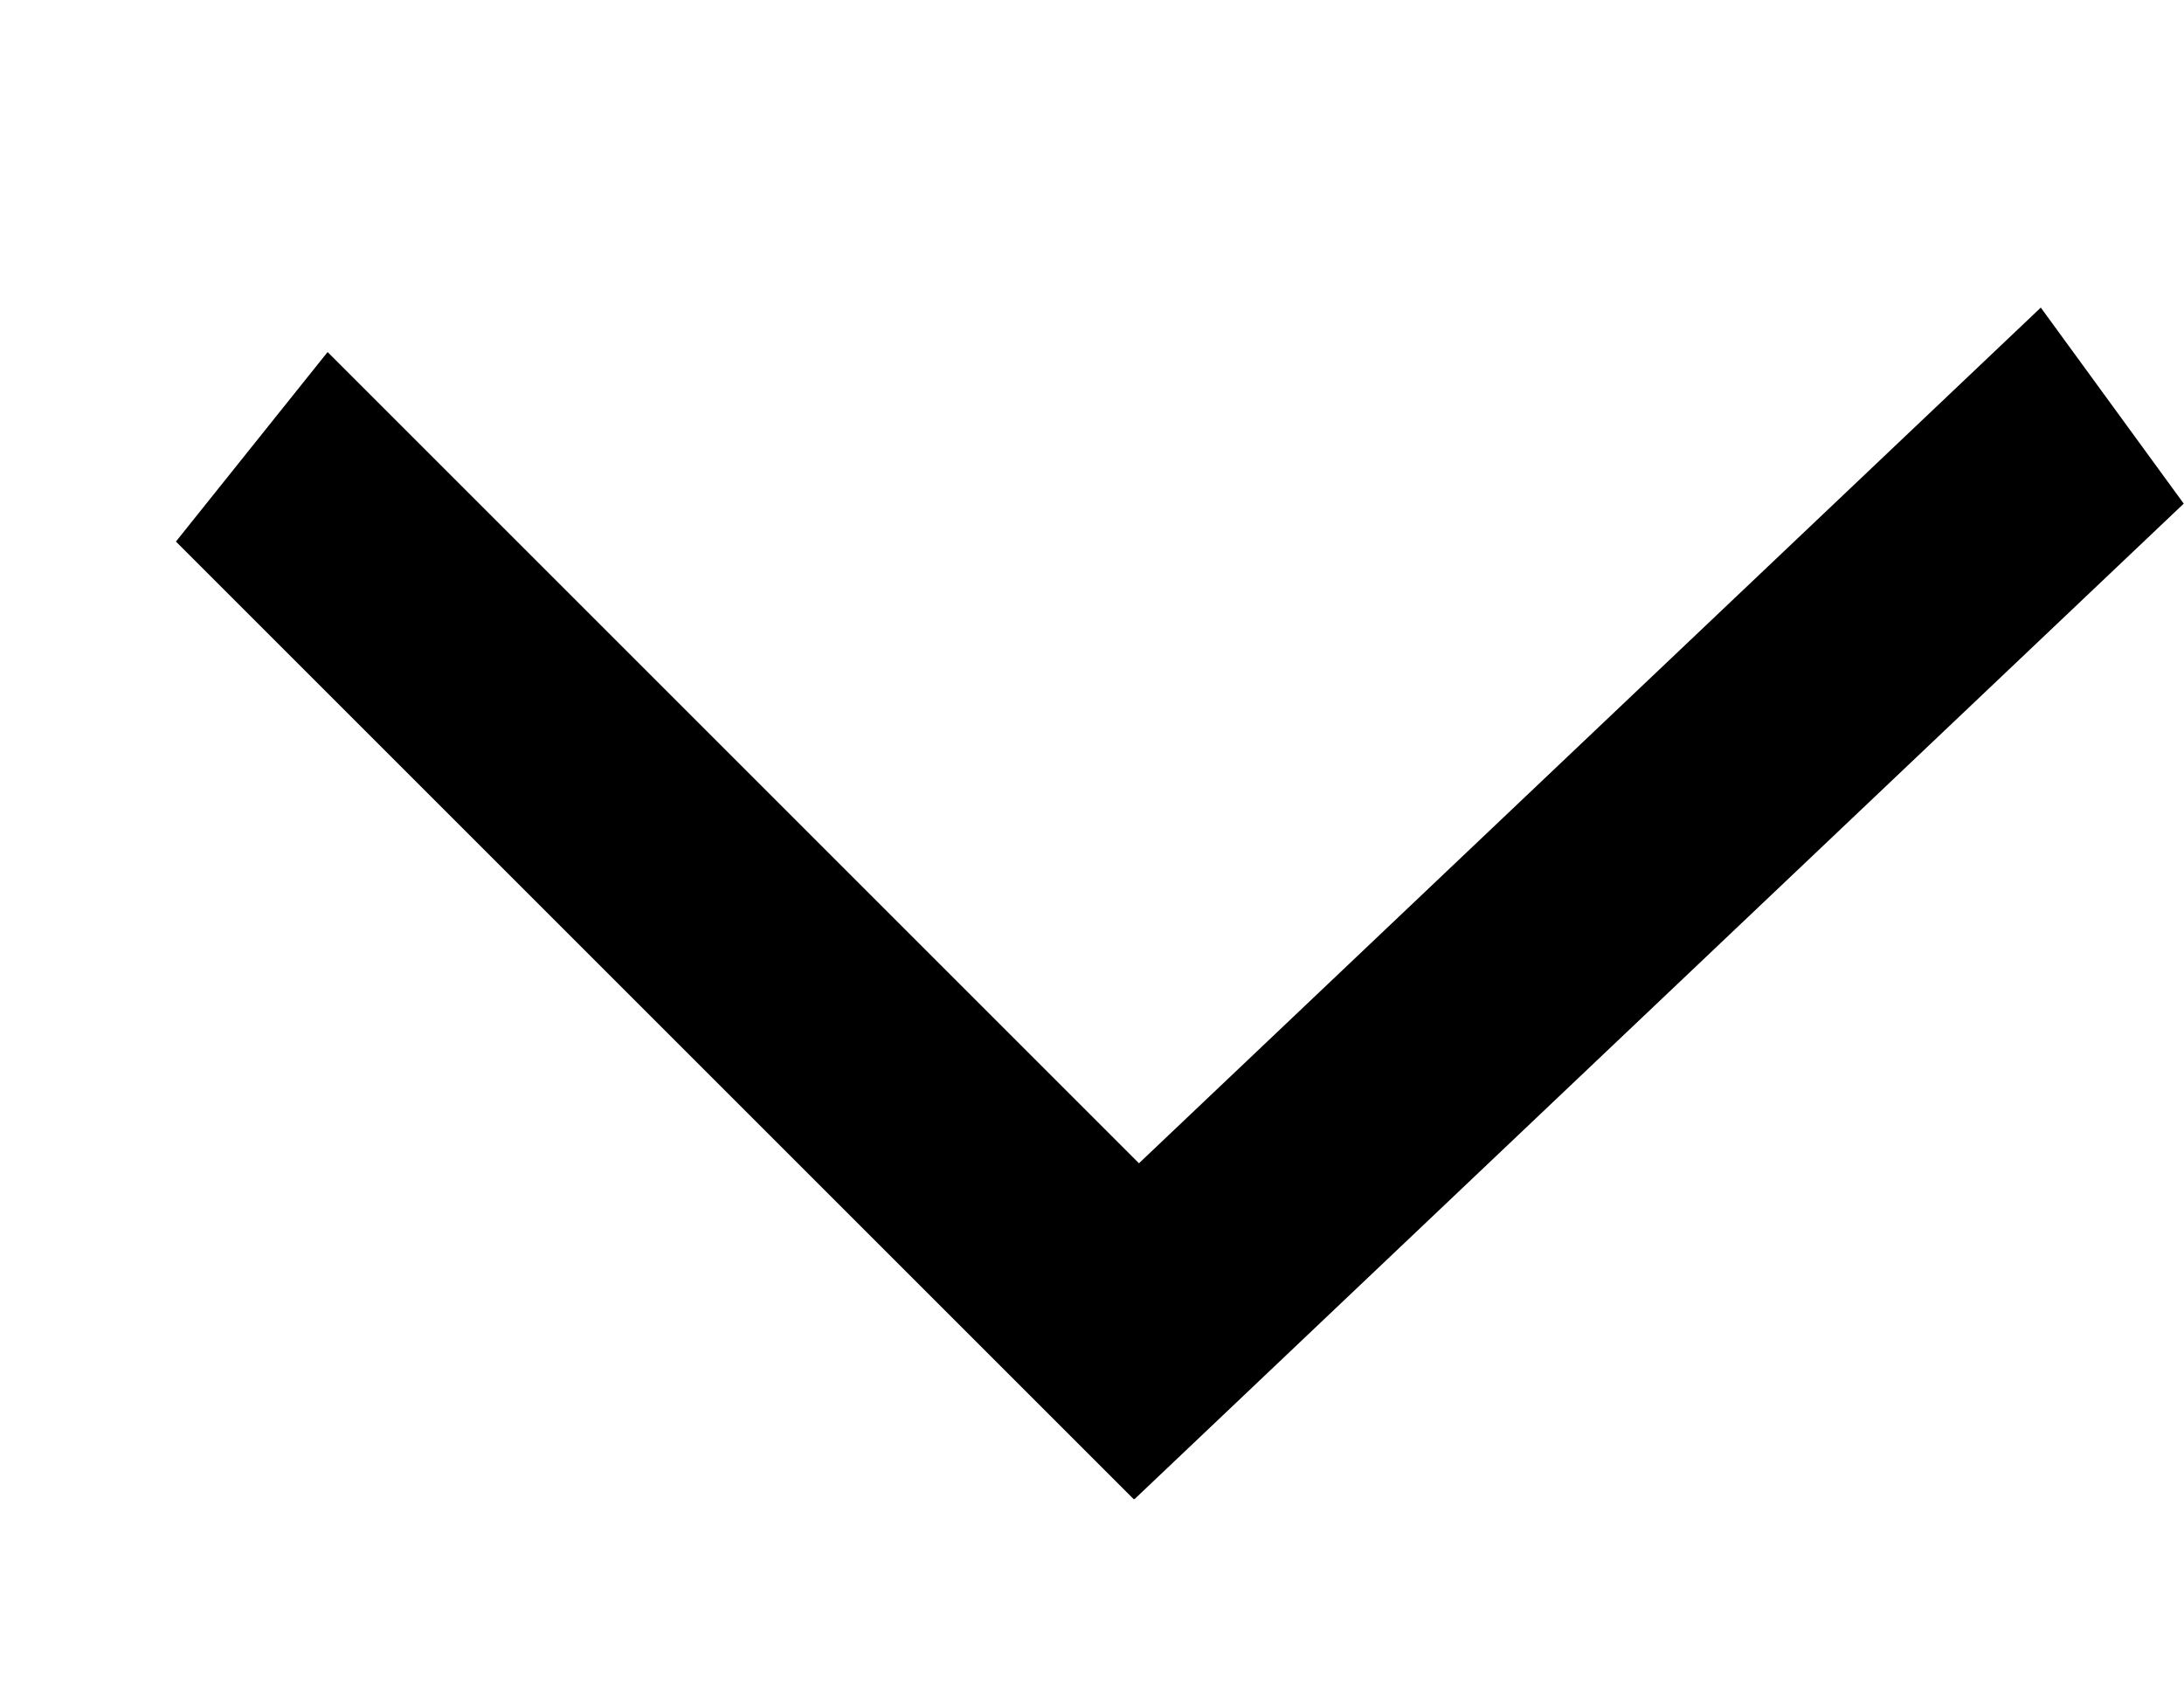 <svg width="9" height="7" viewBox="0 0 9 7" fill="none" xmlns="http://www.w3.org/2000/svg">
<line y1="-0.5" x2="5.583" y2="-0.5" transform="matrix(0.707 0.707 -0.625 0.781 0.725 2.232)" stroke="black"/>
<line y1="-0.5" x2="5.964" y2="-0.5" transform="matrix(0.725 -0.688 0.589 0.808 4.675 6.179)" stroke="black"/>
</svg>
